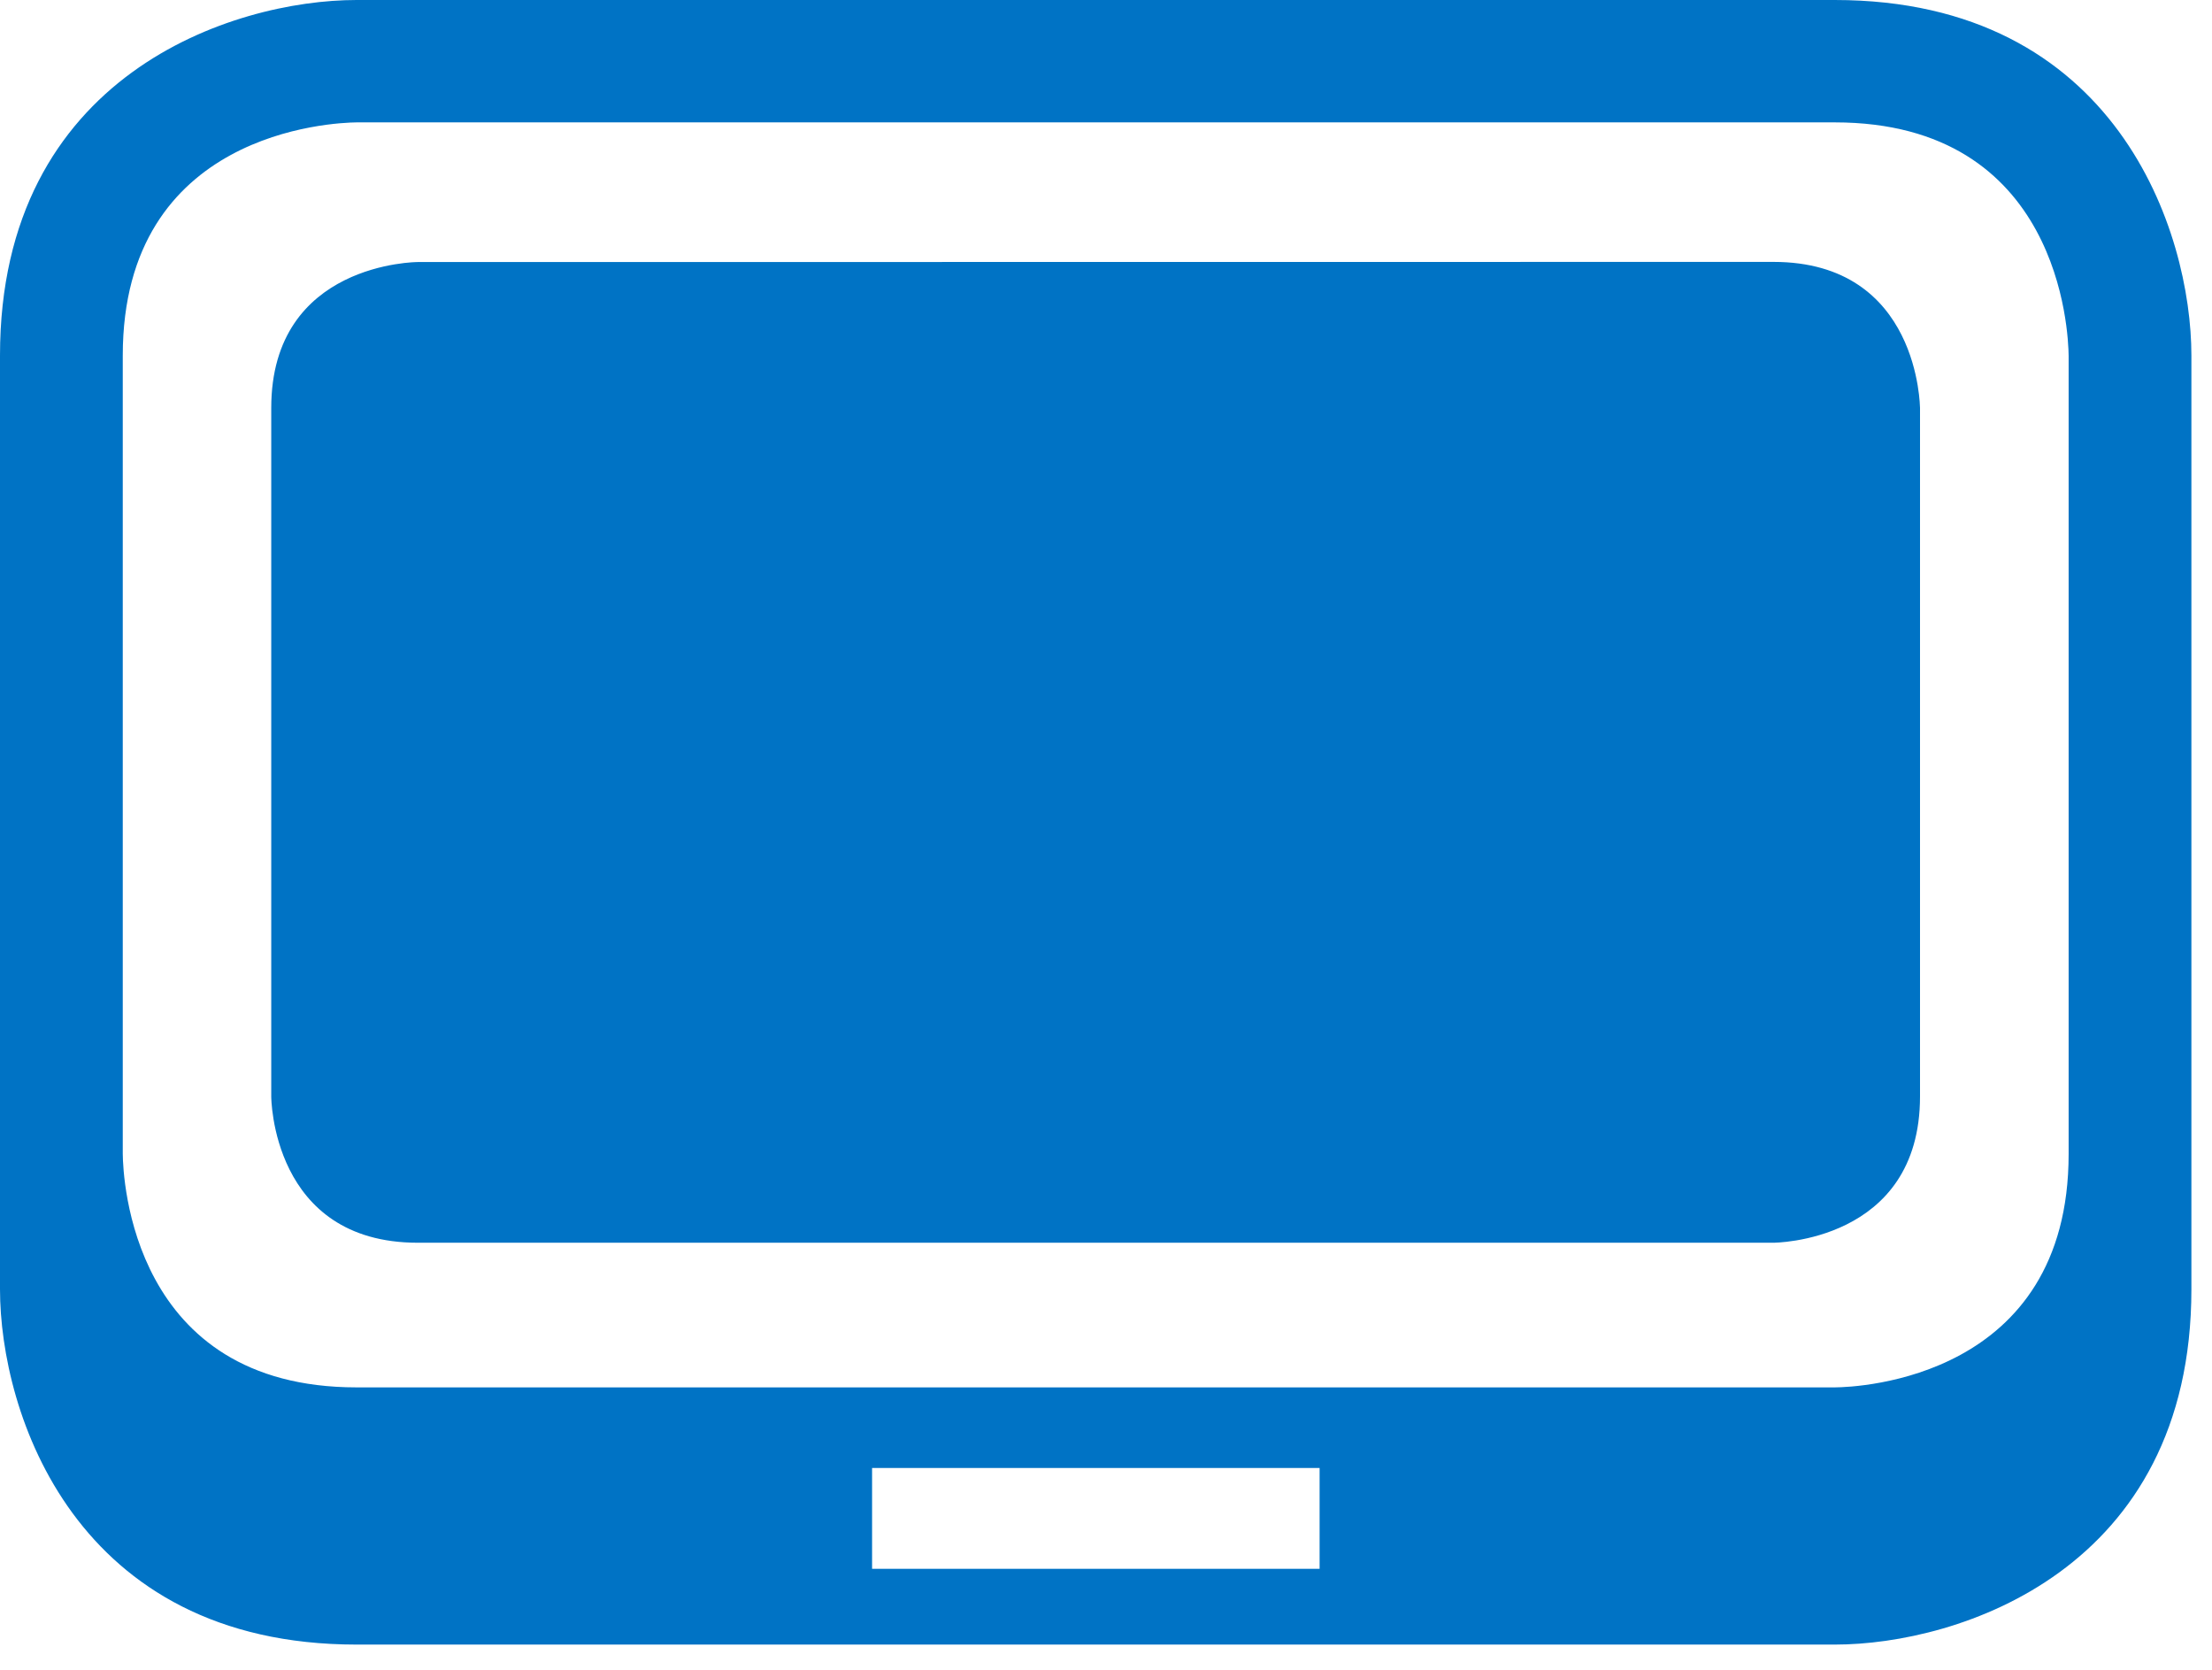 <?xml version="1.0" encoding="utf-8"?>
<!-- Generator: Adobe Illustrator 16.0.0, SVG Export Plug-In . SVG Version: 6.00 Build 0)  -->
<!DOCTYPE svg PUBLIC "-//W3C//DTD SVG 1.1//EN" "http://www.w3.org/Graphics/SVG/1.1/DTD/svg11.dtd">
<svg version="1.1" id="Sky_TV" xmlns="http://www.w3.org/2000/svg" xmlns:xlink="http://www.w3.org/1999/xlink" x="0px" y="0px"
	 width="16px" height="12.074px" viewBox="0 0 16 12.074" enable-background="new 0 0 16 12.074" xml:space="preserve">
<path fill="#0073C5" d="M12.828,1.894L3.022,1.895c0,0-1.06,0-1.06,1.055v4.979c0,0,0,1.058,1.06,1.058h9.804
	c0,0,1.062,0,1.062-1.058V2.95C13.887,2.952,13.887,1.894,12.828,1.894 M13.271,0H2.579C1.687,0,0,0.538,0,2.571v6.752
	c0,0.892,0.54,2.57,2.579,2.57h10.693c0.895,0,2.579-0.539,2.579-2.57V2.571C15.851,1.68,15.312,0,13.271,0 M9.543,11.345H6.308
	v-0.729h3.237v0.729H9.543z M14.963,8.345c0,1.623-1.52,1.687-1.691,1.688H2.579c-1.628,0-1.689-1.515-1.691-1.688V2.571
	c0-1.621,1.519-1.684,1.692-1.686h10.691c1.63,0,1.69,1.516,1.692,1.688V8.345L14.963,8.345z"/>
</svg>
